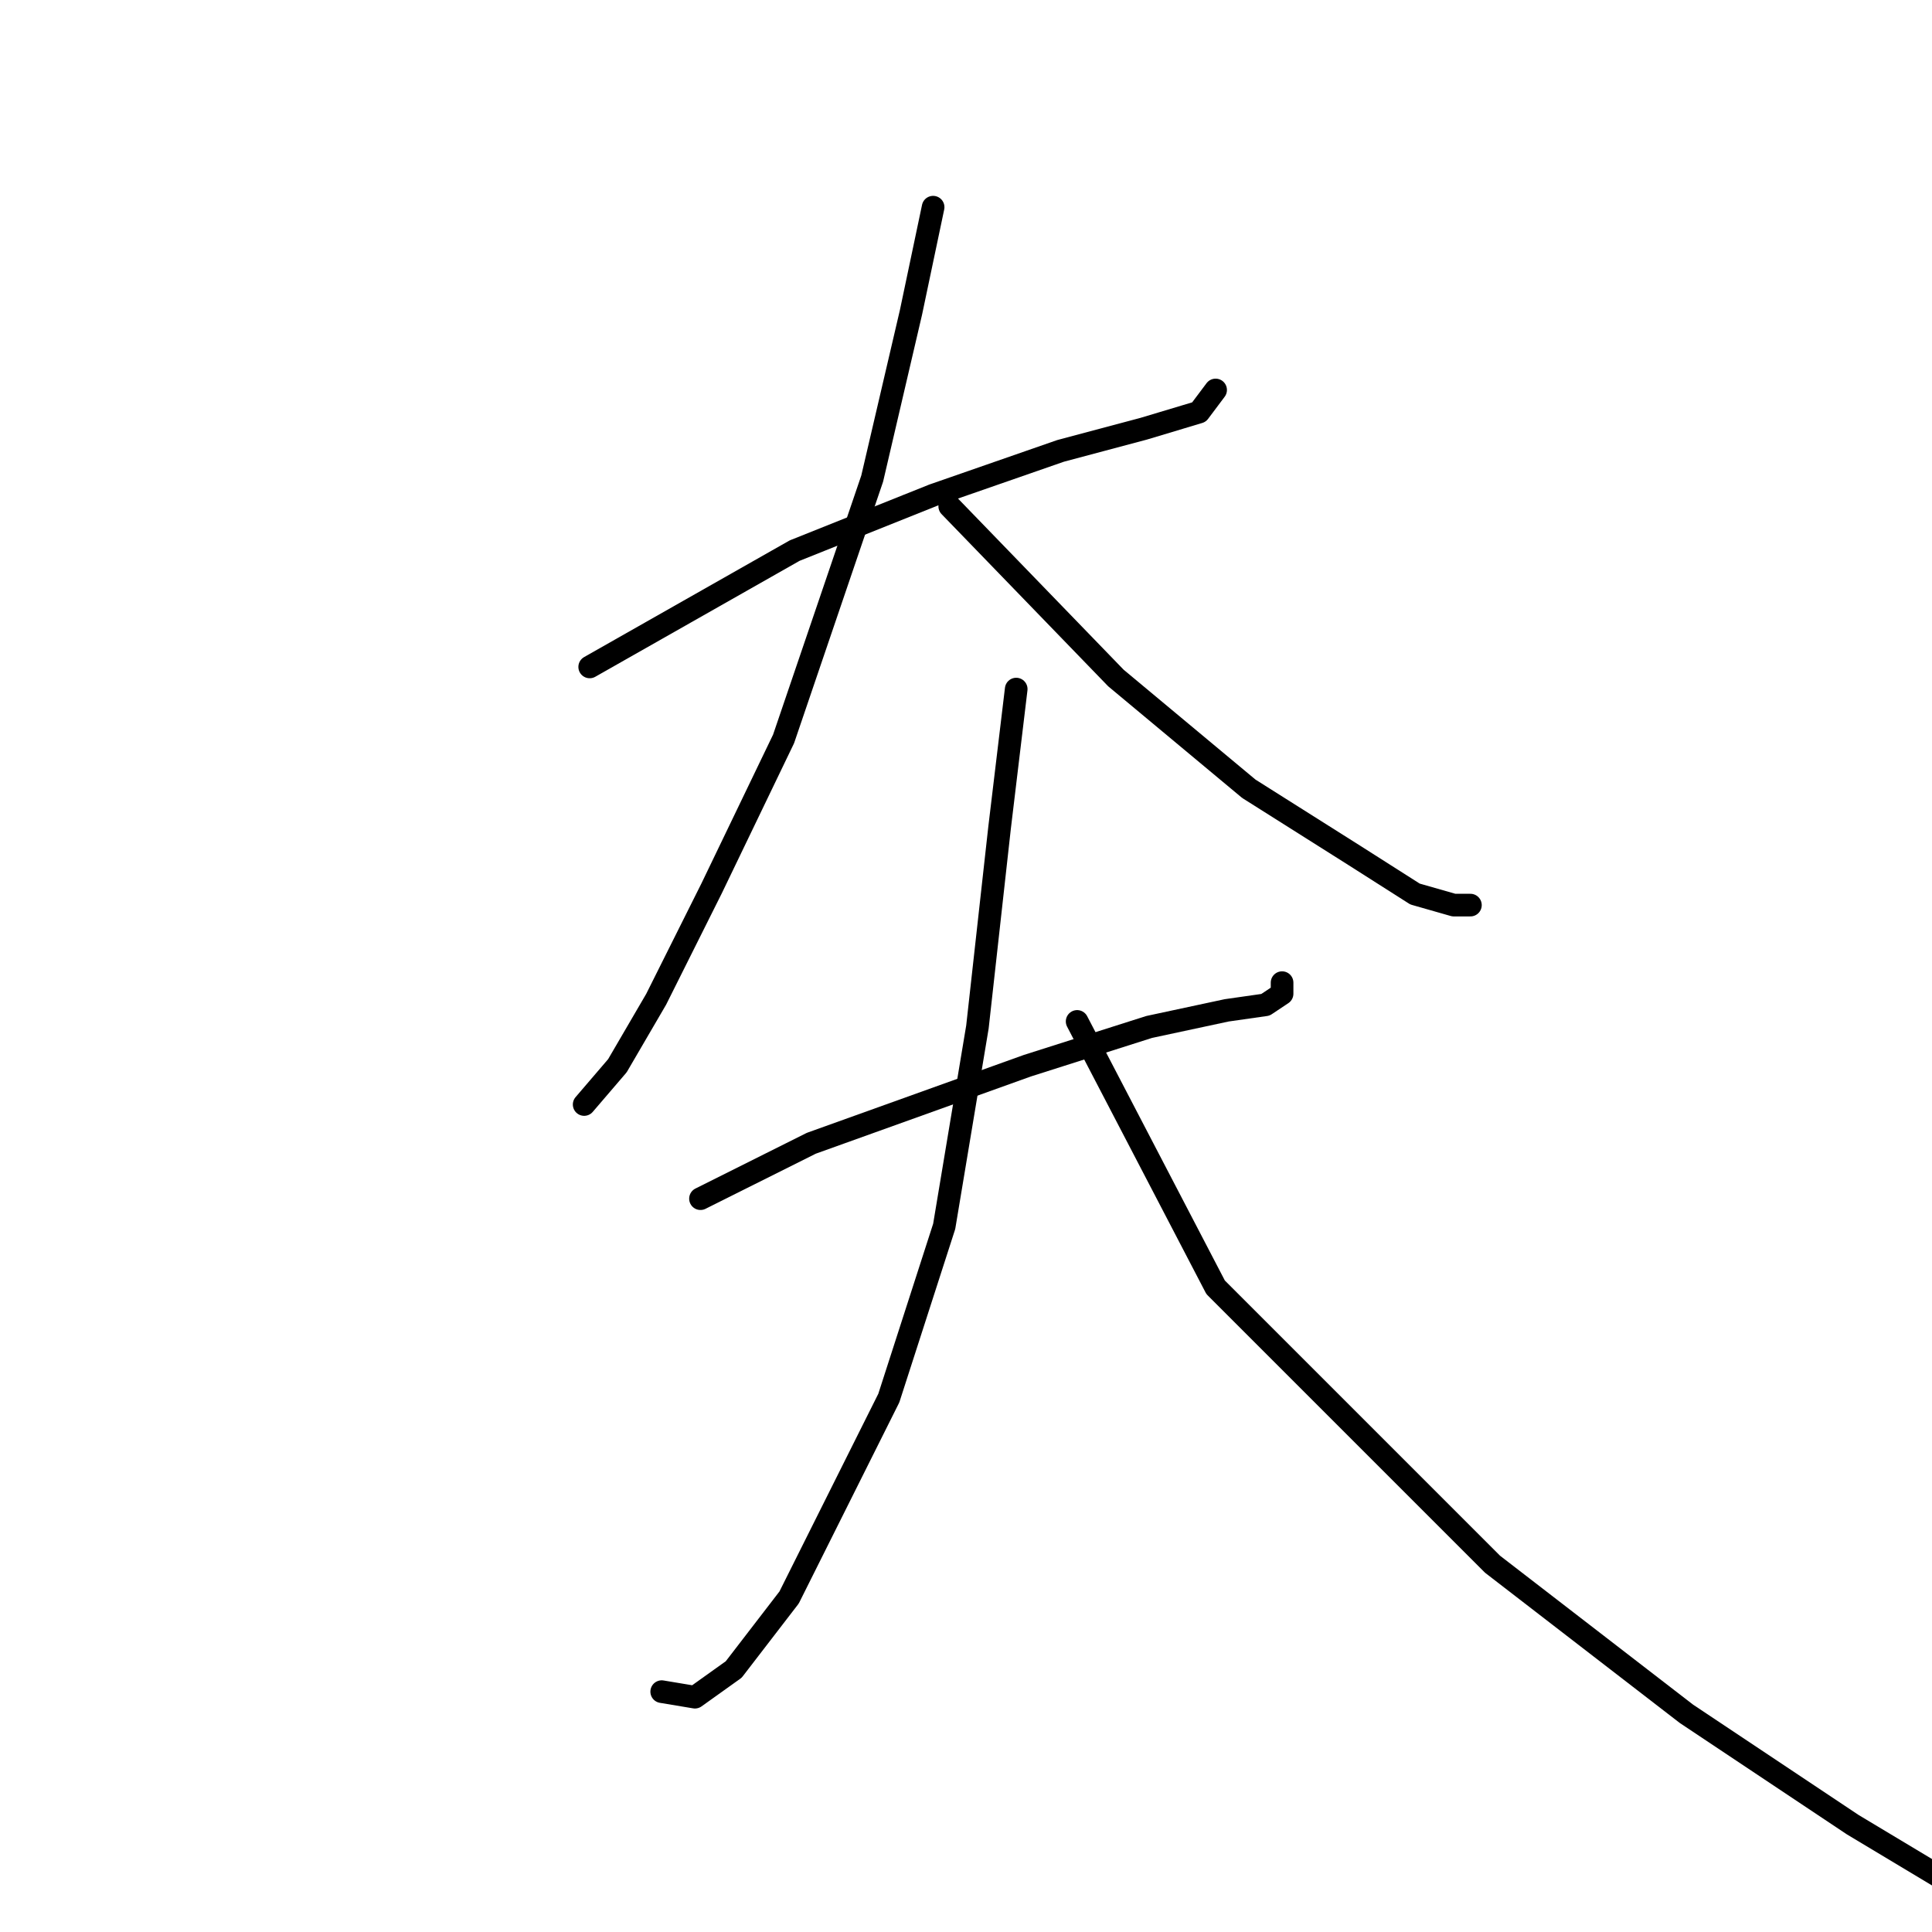 <?xml version="1.0" standalone="no"?>
    <svg width="256" height="256" xmlns="http://www.w3.org/2000/svg" version="1.1">
    <polyline stroke="black" stroke-width="3" stroke-linecap="round" fill="transparent" stroke-linejoin="round" points="78.138 88.371 105.295 72.958 123.643 65.618 140.524 59.747 151.534 56.811 158.873 54.609 161.075 51.673 161.075 51.673 " />
        <polyline stroke="black" stroke-width="3" stroke-linecap="round" fill="transparent" stroke-linejoin="round" points="123.643 27.453 120.708 41.398 115.57 63.417 103.827 97.912 94.285 117.729 86.946 132.408 81.808 141.215 77.405 146.353 77.405 146.353 " />
        <polyline stroke="black" stroke-width="3" stroke-linecap="round" fill="transparent" stroke-linejoin="round" points="125.845 67.086 147.864 89.839 165.479 104.518 179.424 113.325 187.497 118.463 192.635 119.931 194.837 119.931 194.837 119.931 " />
        <polyline stroke="black" stroke-width="3" stroke-linecap="round" fill="transparent" stroke-linejoin="round" points="92.818 158.83 107.497 151.491 136.121 141.215 152.268 136.078 162.543 133.876 167.681 133.142 169.882 131.674 169.882 130.206 169.882 130.206 " />
        <polyline stroke="black" stroke-width="3" stroke-linecap="round" fill="transparent" stroke-linejoin="round" points="134.653 91.307 132.451 109.656 129.515 136.078 125.111 162.5 117.772 185.253 104.561 211.675 97.221 221.216 92.084 224.886 87.68 224.152 87.68 224.152 " />
        <polyline stroke="black" stroke-width="3" stroke-linecap="round" fill="transparent" stroke-linejoin="round" points="142.726 135.344 161.075 170.573 197.773 207.271 223.461 227.088 245.479 241.767 263.828 252.776 263.828 252.776 " />
        </svg>